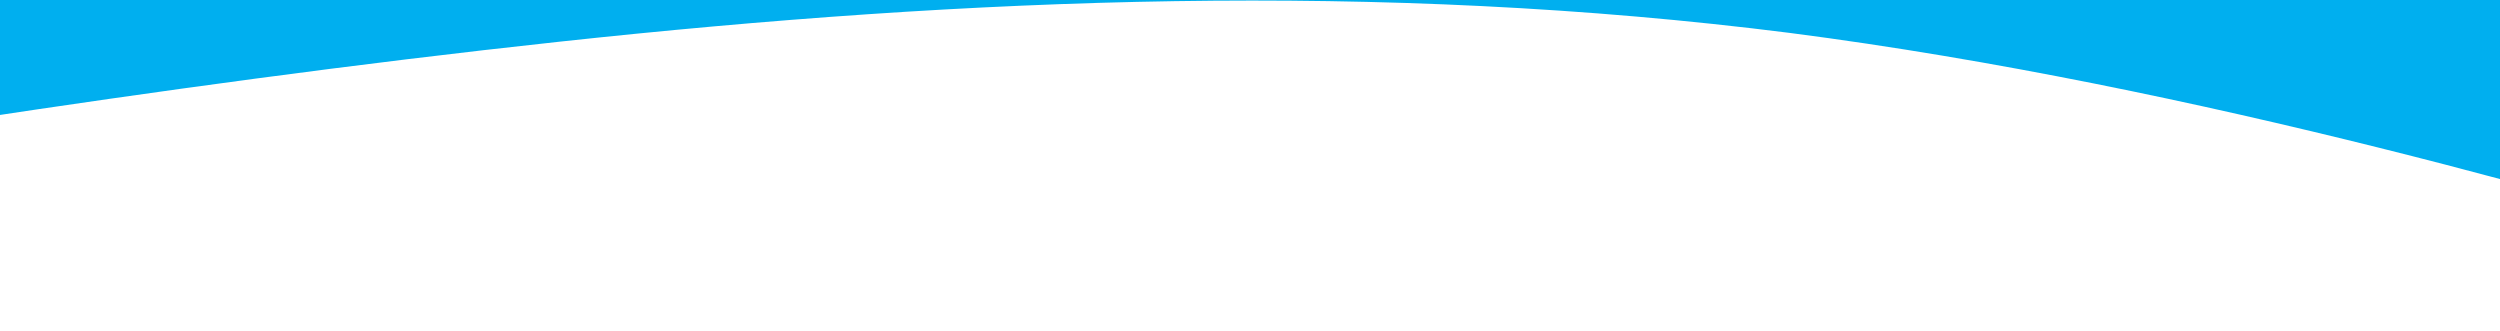 <svg width="1366" height="181" viewBox="0 0 1366 181" fill="none" xmlns="http://www.w3.org/2000/svg">
<path d="M1650 180.6L1538 147.147C1426 113.334 1202 46.966 978 17.997C754 -10.434 530 -1.466 306 22.75C82 46.966 -142 84.634 -254 104.097L-366 123.2V-49L-254 -49C-142 -49 82 -49 306 -49C530 -49 754 -49 978 -49C1202 -49 1426 -49 1538 -49H1650V180.6Z" fill="#00AFEF"/>
</svg>
